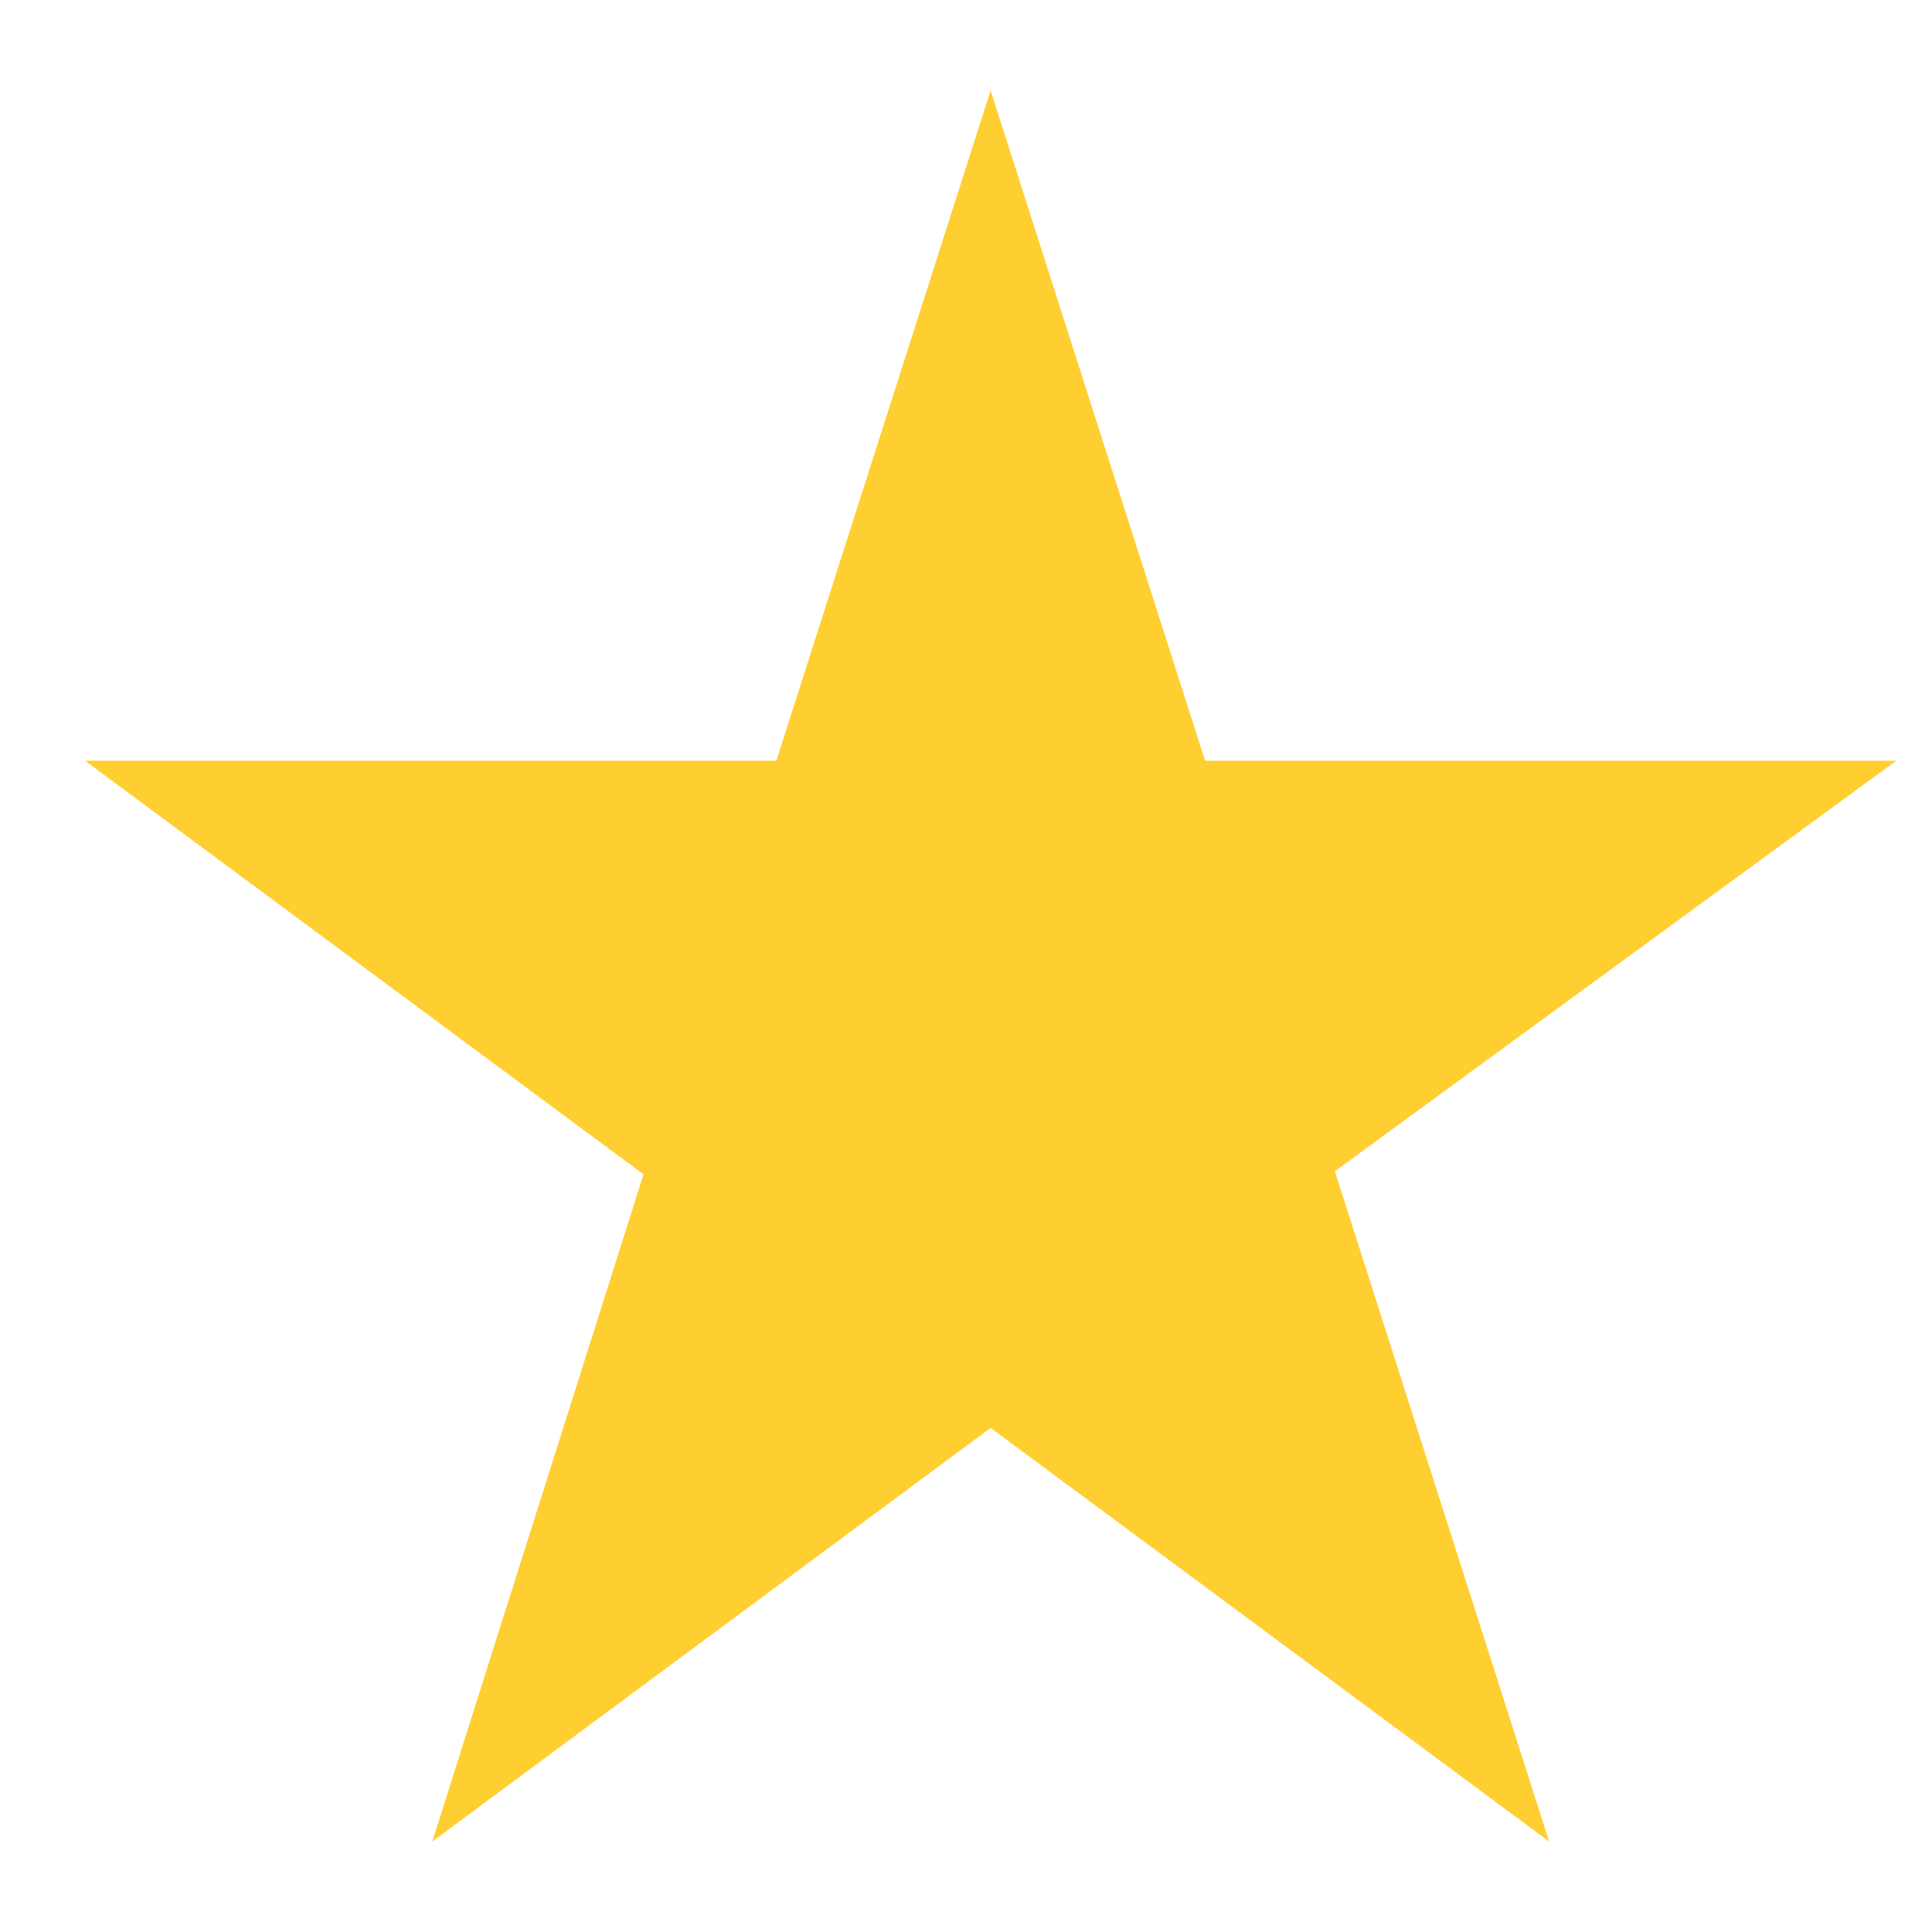 <svg width="12" height="12" viewBox="0 0 12 12" fill="none" xmlns="http://www.w3.org/2000/svg">
<path d="M11.778 4.725H7.485L6.153 0.562L4.822 4.725H0.528L3.997 7.294L2.685 11.438L6.153 8.869L9.622 11.438L8.291 7.275L11.778 4.725Z" fill="#FFCE31"/>
</svg>
